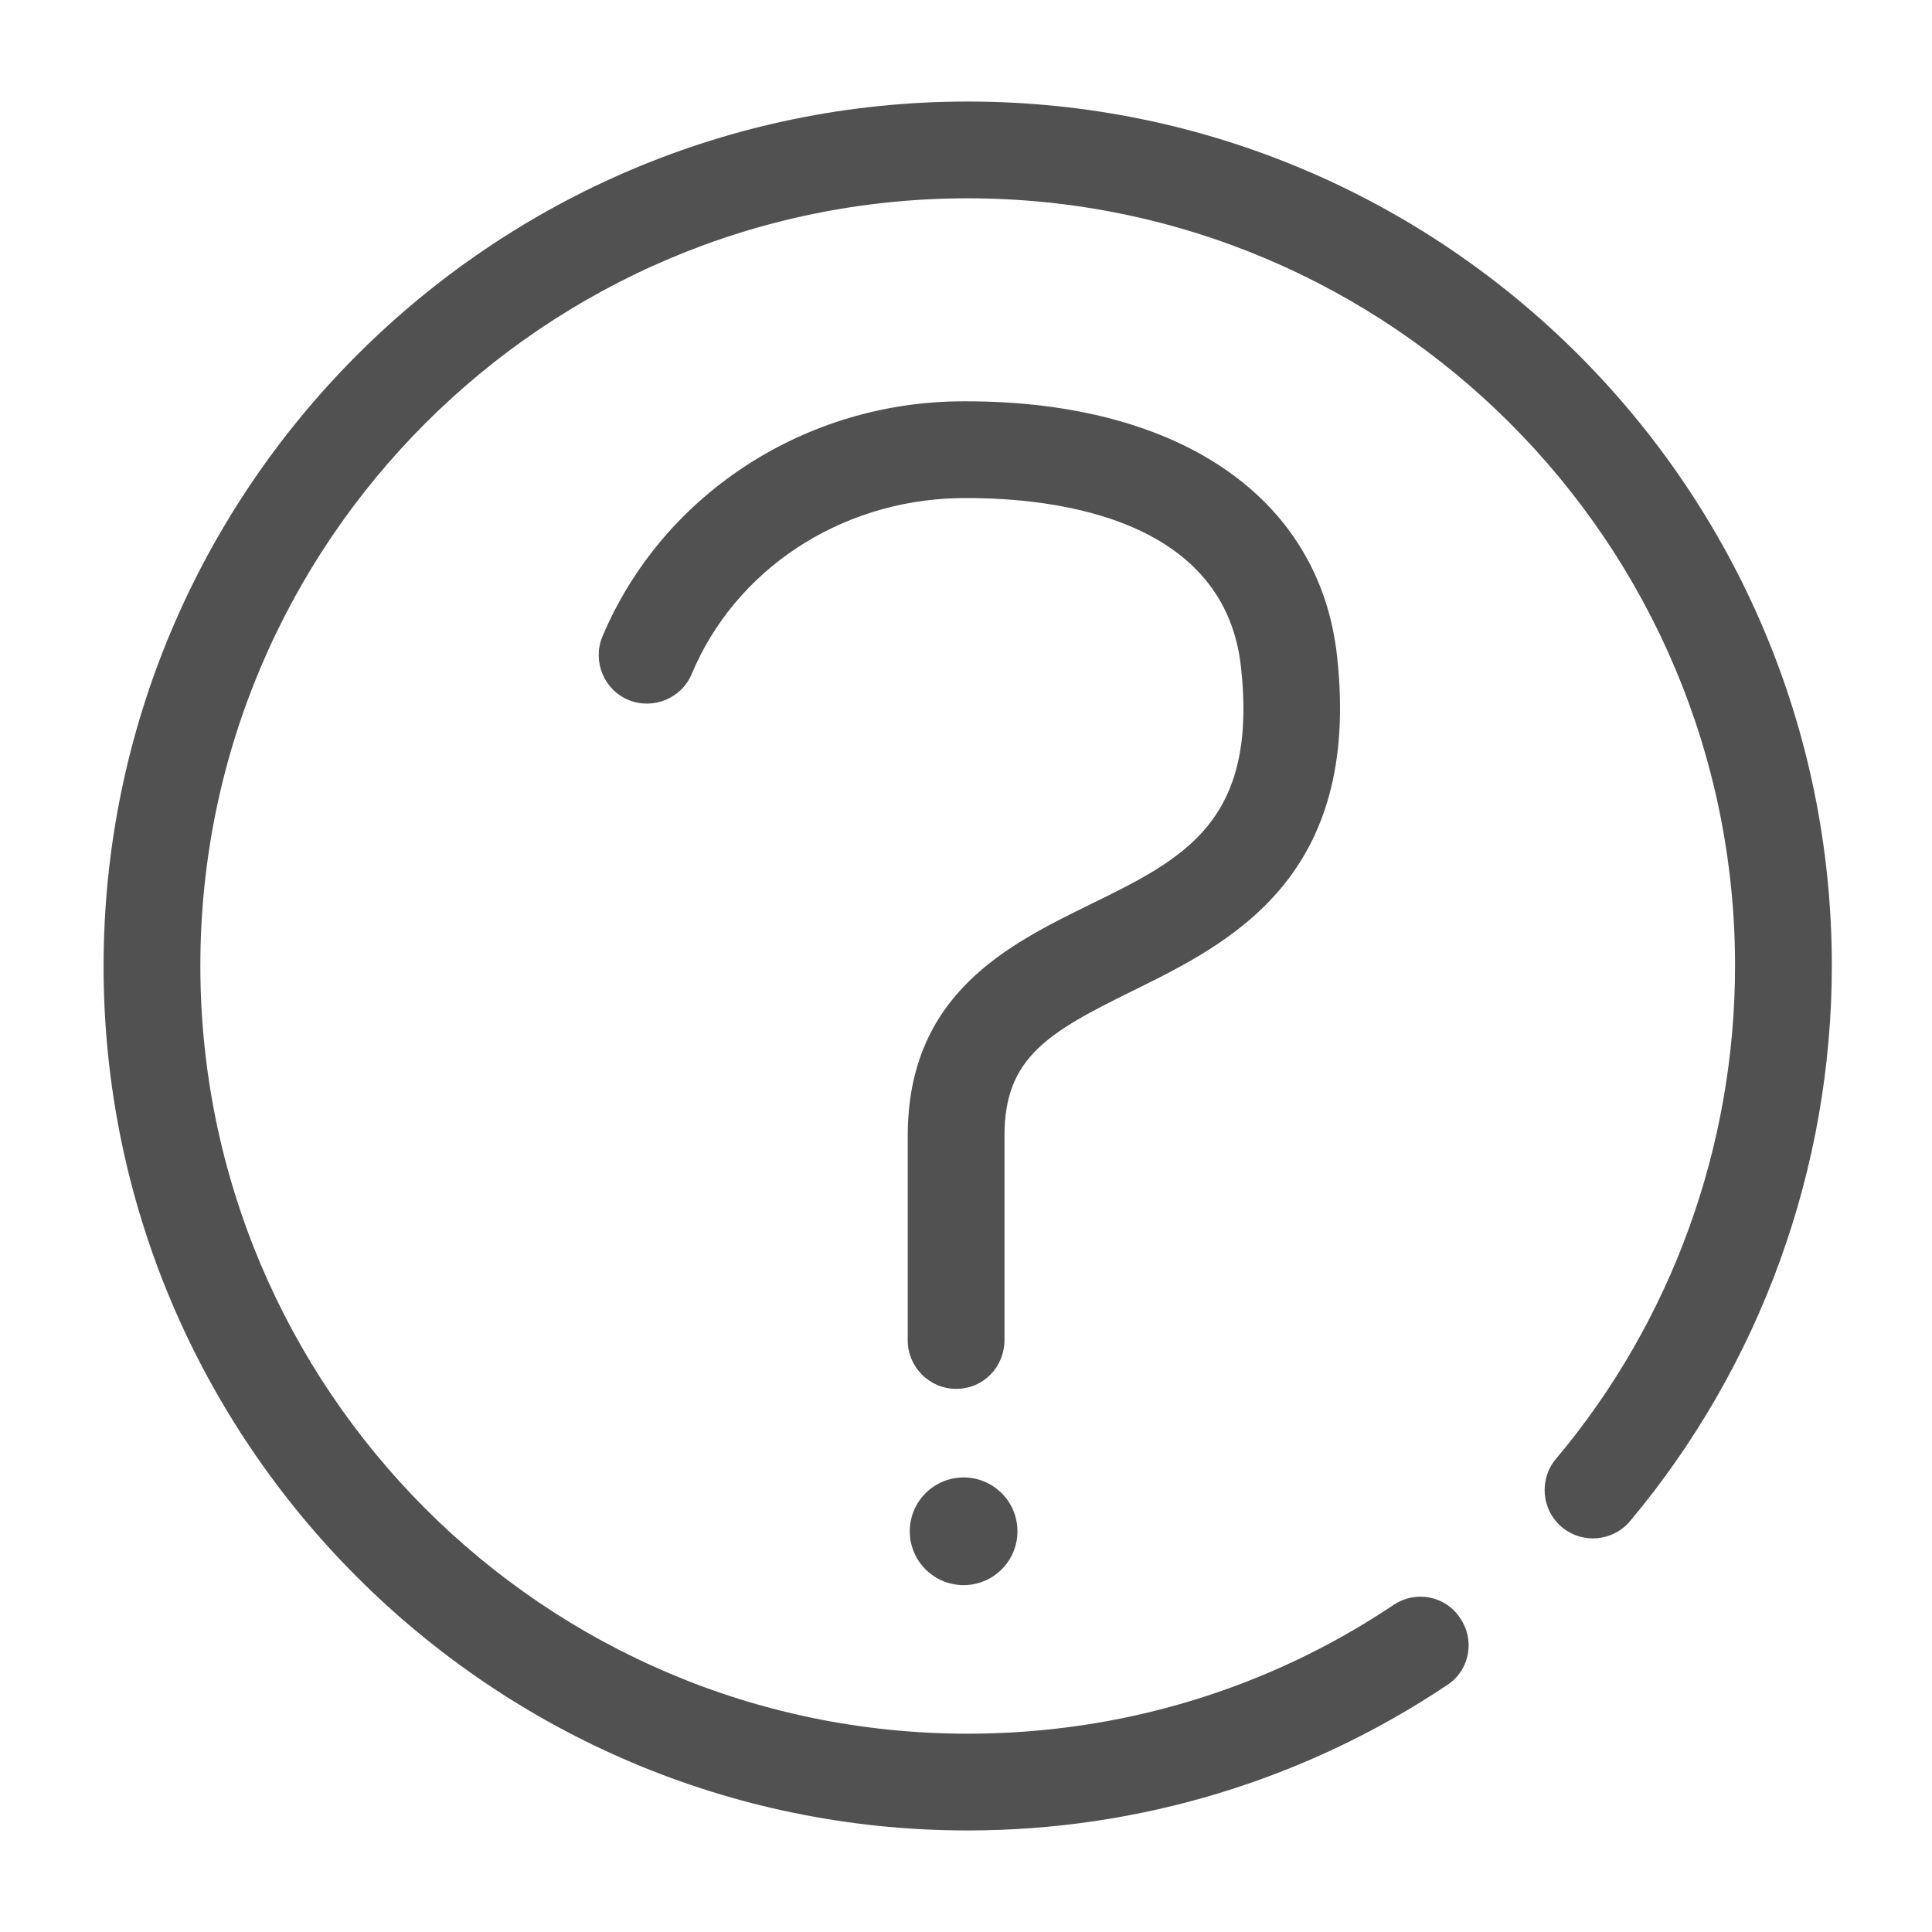 <?xml version="1.0" standalone="no"?><!DOCTYPE svg PUBLIC "-//W3C//DTD SVG 1.1//EN" "http://www.w3.org/Graphics/SVG/1.1/DTD/svg11.dtd"><svg t="1505455119777" class="icon" style="" viewBox="0 0 1024 1024" version="1.1" xmlns="http://www.w3.org/2000/svg" p-id="4285" xmlns:xlink="http://www.w3.org/1999/xlink" width="64" height="64"><defs><style type="text/css"></style></defs><path d="M512.903 53.819c-252.84 0-458.001 205.884-458.001 458.362S260.425 970.181 512.903 970.181c90.661 0 178.794-26.729 253.923-76.935 11.92-7.585 15.17-23.478 7.224-35.398-7.585-11.92-23.478-15.17-35.398-7.224-66.822 44.789-144.841 68.267-225.75 68.267-224.666 0-406.71-182.767-406.71-407.072S288.598 105.109 512.903 105.109s406.71 182.406 406.71 406.71c0 95.718-33.592 188.546-94.995 261.508-9.03 10.836-7.585 27.09 3.251 36.12s27.09 7.585 36.12-3.251c68.989-82.353 106.915-186.74 106.915-294.377C970.904 259.341 765.743 53.819 512.903 53.819z" p-id="4286" fill="#515151"></path><path d="M600.313 525.184c51.29-25.284 121.363-59.598 108.36-177.349-9.391-85.965-86.688-136.895-202.633-135.089C423.687 214.552 350.363 263.675 319.3 337.36c-5.418 13.003 0.722 28.174 13.726 33.592 13.003 5.418 28.174-0.722 33.592-13.726 23.117-55.263 78.38-91.745 140.868-93.189 41.899-0.722 141.229 6.14 150.259 89.577 9.03 81.992-30.341 101.497-79.825 125.697-43.344 21.311-96.801 47.317-96.801 122.808l0 108.36c0 14.087 11.558 25.645 25.645 25.645 14.448 0 25.645-11.558 25.645-26.006l0-108.36C532.408 560.581 555.525 547.217 600.313 525.184z" p-id="4287" fill="#515151"></path><path d="M510.736 811.615m-28.535 0a7.9 7.9 0 1 0 57.069 0 7.9 7.9 0 1 0-57.069 0Z" p-id="4288" fill="#515151"></path></svg>